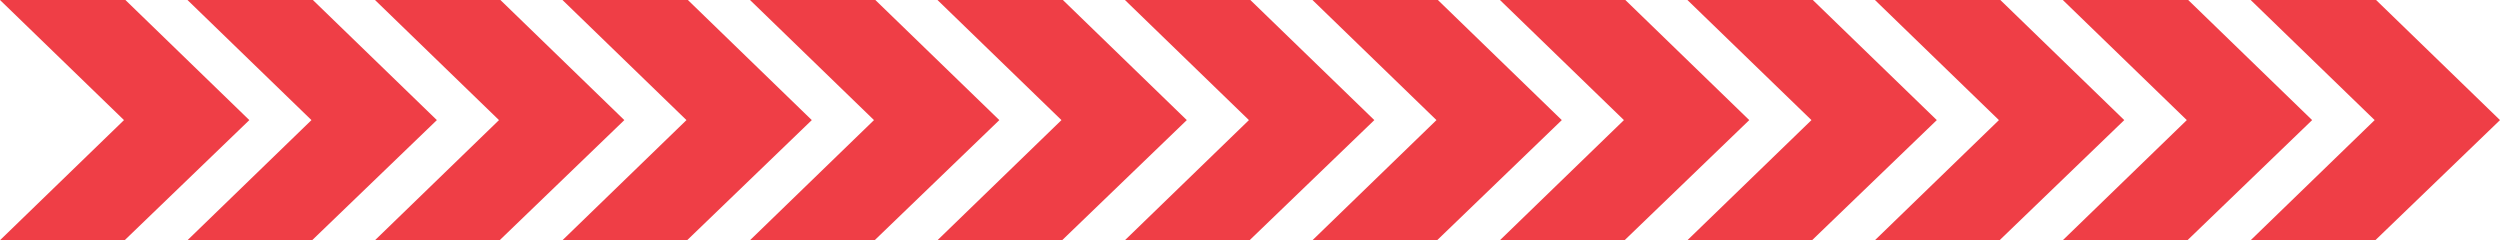 <?xml version="1.0" encoding="utf-8"?>
<!-- Generator: Adobe Illustrator 23.0.0, SVG Export Plug-In . SVG Version: 6.00 Build 0)  -->
<svg version="1.1" id="Layer_1" xmlns="http://www.w3.org/2000/svg" xmlns:xlink="http://www.w3.org/1999/xlink" x="0px" y="0px"
	 viewBox="0 0 372.6 35.8" style="enable-background:new 0 0 372.6 35.8;" xml:space="preserve">
<style type="text/css">
	.st0{fill:#EF3E46;}
</style>
<polygon class="st0" points="279.44,0 297.92,17.9 279.44,35.8 298.02,35.8 316.6,17.9 298.13,0 "/>
<polygon class="st0" points="307.44,0 325.92,17.9 307.44,35.8 326.02,35.8 344.6,17.9 326.13,0 "/>
<polygon class="st0" points="335.44,0 353.92,17.9 335.44,35.8 354.02,35.8 372.6,17.9 354.13,0 "/>
<polygon class="st0" points="251.49,0 269.98,17.9 251.49,35.8 270.07,35.8 288.66,17.9 270.18,0 "/>
<polygon class="st0" points="223.55,0 242.03,17.9 223.55,35.8 242.13,35.8 260.71,17.9 242.24,0 "/>
<polygon class="st0" points="195.61,0 214.09,17.9 195.61,35.8 214.19,35.8 232.77,17.9 214.3,0 "/>
<polygon class="st0" points="167.66,0 186.14,17.9 167.66,35.8 186.24,35.8 204.83,17.9 186.35,0 "/>
<polygon class="st0" points="139.72,0 158.2,17.9 139.72,35.8 158.3,35.8 176.88,17.9 158.41,0 "/>
<polygon class="st0" points="111.78,0 130.26,17.9 111.78,35.8 130.36,35.8 148.94,17.9 130.46,0 "/>
<polygon class="st0" points="83.83,0 102.31,17.9 83.83,35.8 102.41,35.8 120.99,17.9 102.52,0 "/>
<polygon class="st0" points="55.89,0 74.37,17.9 55.89,35.8 74.47,35.8 93.05,17.9 74.58,0 "/>
<polygon class="st0" points="27.94,0 46.42,17.9 27.94,35.8 46.52,35.8 65.11,17.9 46.63,0 "/>
<polygon class="st0" points="0,0 18.48,17.9 0,35.8 18.58,35.8 37.16,17.9 18.69,0 "/>
</svg>
